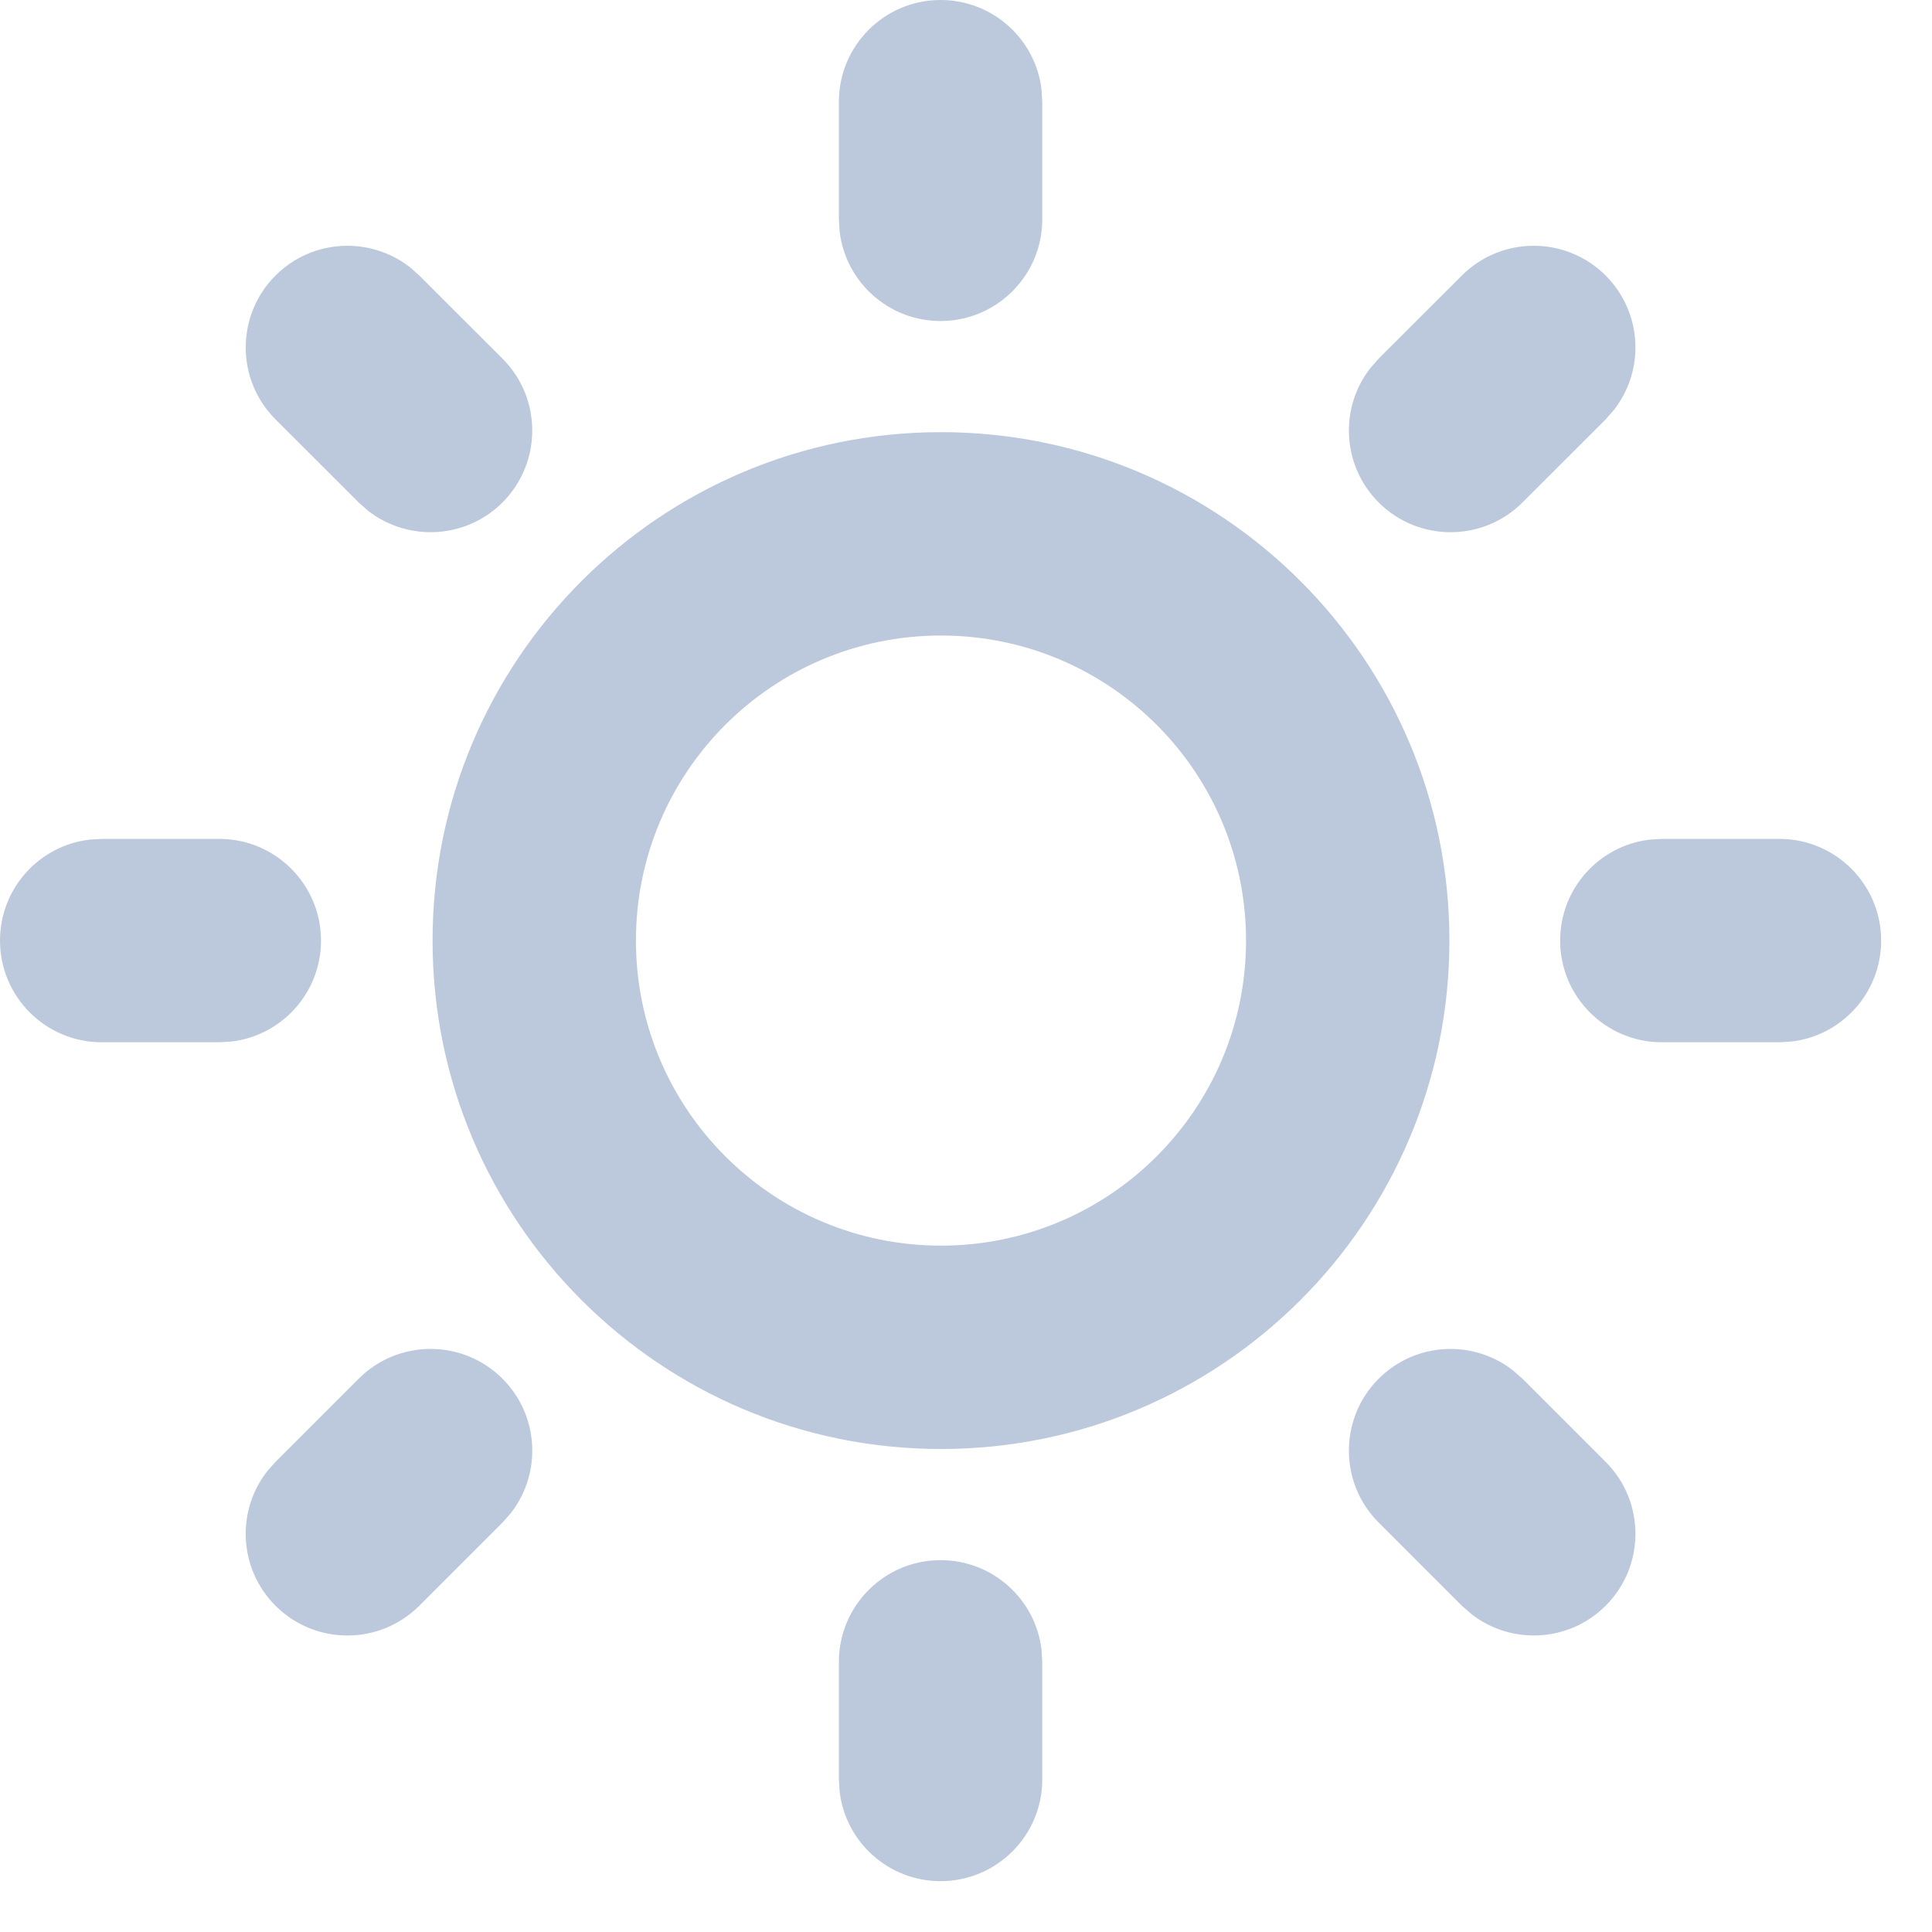 <?xml version="1.0" encoding="UTF-8"?>
<svg width="19px" height="19px" viewBox="0 0 19 19" version="1.1" xmlns="http://www.w3.org/2000/svg" xmlns:xlink="http://www.w3.org/1999/xlink">
    <!-- Generator: Sketch 57.1 (83088) - https://sketch.com -->
    <title>Combined Shape</title>
    <desc>Created with Sketch.</desc>
    <g id="Flight" stroke="none" stroke-width="1" fill="none" fill-rule="evenodd">
        <g id="Flight_Search_result_details_Filter" transform="translate(-645, -306)" fill="#BCC9DC" fill-rule="nonzero">
            <g id="Flights" transform="translate(165, 198)">
                <g id="Group-35" transform="translate(435, 57)">
                    <g id="Group-36" transform="translate(0, 23)">
                        <g id="Group-11" transform="translate(0, 22)">
                            <g id="Sun-Copy" transform="translate(35, 0)">
                                <g id="Group-19" transform="translate(10, 6)">
                                    <path d="M9.25,15.343 C9.763,15.343 10.186,15.729 10.243,16.226 L10.25,16.343 L10.25,17.5 C10.25,18.052 9.802,18.5 9.25,18.5 C8.737,18.5 8.314,18.114 8.257,17.617 L8.25,17.5 L8.25,16.343 C8.25,15.791 8.698,15.343 9.25,15.343 Z M4.942,13.559 C5.302,13.919 5.33,14.487 5.025,14.879 L4.942,14.973 L4.124,15.791 C3.733,16.182 3.1,16.182 2.709,15.791 C2.349,15.431 2.321,14.863 2.626,14.471 L2.709,14.377 L3.527,13.559 C3.918,13.168 4.551,13.168 4.942,13.559 Z M14.878,13.476 L14.973,13.559 L15.791,14.377 C16.181,14.767 16.181,15.401 15.791,15.791 C15.43,16.152 14.863,16.179 14.471,15.874 L14.376,15.791 L13.558,14.973 C13.168,14.583 13.168,13.949 13.558,13.559 C13.919,13.198 14.486,13.171 14.878,13.476 Z M9.254,4.25 C12.015,4.25 14.254,6.489 14.254,9.25 C14.254,12.011 12.015,14.25 9.254,14.25 C6.493,14.25 4.254,12.011 4.254,9.25 C4.254,6.489 6.493,4.25 9.254,4.25 Z M9.254,6.25 C7.597,6.25 6.254,7.593 6.254,9.25 C6.254,10.907 7.597,12.25 9.254,12.25 C10.911,12.25 12.254,10.907 12.254,9.25 C12.254,7.593 10.911,6.25 9.254,6.25 Z M2.157,8.25 C2.709,8.25 3.157,8.698 3.157,9.25 C3.157,9.763 2.771,10.186 2.274,10.243 L2.157,10.25 L1,10.25 C0.448,10.25 -3.78364007e-13,9.802 -3.78364007e-13,9.25 C-3.78364007e-13,8.737 0.386,8.314 0.883,8.257 L1,8.25 L2.157,8.25 Z M17.5,8.25 C18.052,8.25 18.5,8.698 18.5,9.25 C18.5,9.763 18.114,10.186 17.617,10.243 L17.5,10.25 L16.343,10.25 C15.791,10.25 15.343,9.802 15.343,9.25 C15.343,8.737 15.729,8.314 16.226,8.257 L16.343,8.25 L17.5,8.25 Z M4.029,2.626 L4.123,2.709 L4.941,3.526 C5.332,3.917 5.332,4.55 4.942,4.941 C4.582,5.301 4.015,5.329 3.622,5.025 L3.528,4.942 L2.71,4.125 C2.319,3.734 2.319,3.101 2.709,2.71 C3.069,2.35 3.636,2.322 4.029,2.626 Z M15.791,2.71 C16.151,3.071 16.179,3.638 15.873,4.03 L15.79,4.125 L14.972,4.942 C14.581,5.332 13.948,5.331 13.558,4.941 C13.198,4.58 13.17,4.013 13.476,3.621 L13.559,3.526 L14.377,2.709 C14.768,2.319 15.401,2.32 15.791,2.71 Z M9.25,7.63833441e-14 C9.763,7.63833441e-14 10.186,0.386 10.243,0.883 L10.25,1 L10.25,2.157 C10.25,2.709 9.802,3.157 9.25,3.157 C8.737,3.157 8.314,2.771 8.257,2.274 L8.25,2.157 L8.25,1 C8.25,0.448 8.698,7.63833441e-14 9.25,7.63833441e-14 Z" id="Combined-Shape"></path>
                                </g>
                            </g>
                        </g>
                    </g>
                </g>
            </g>
        </g>
    </g>
</svg>